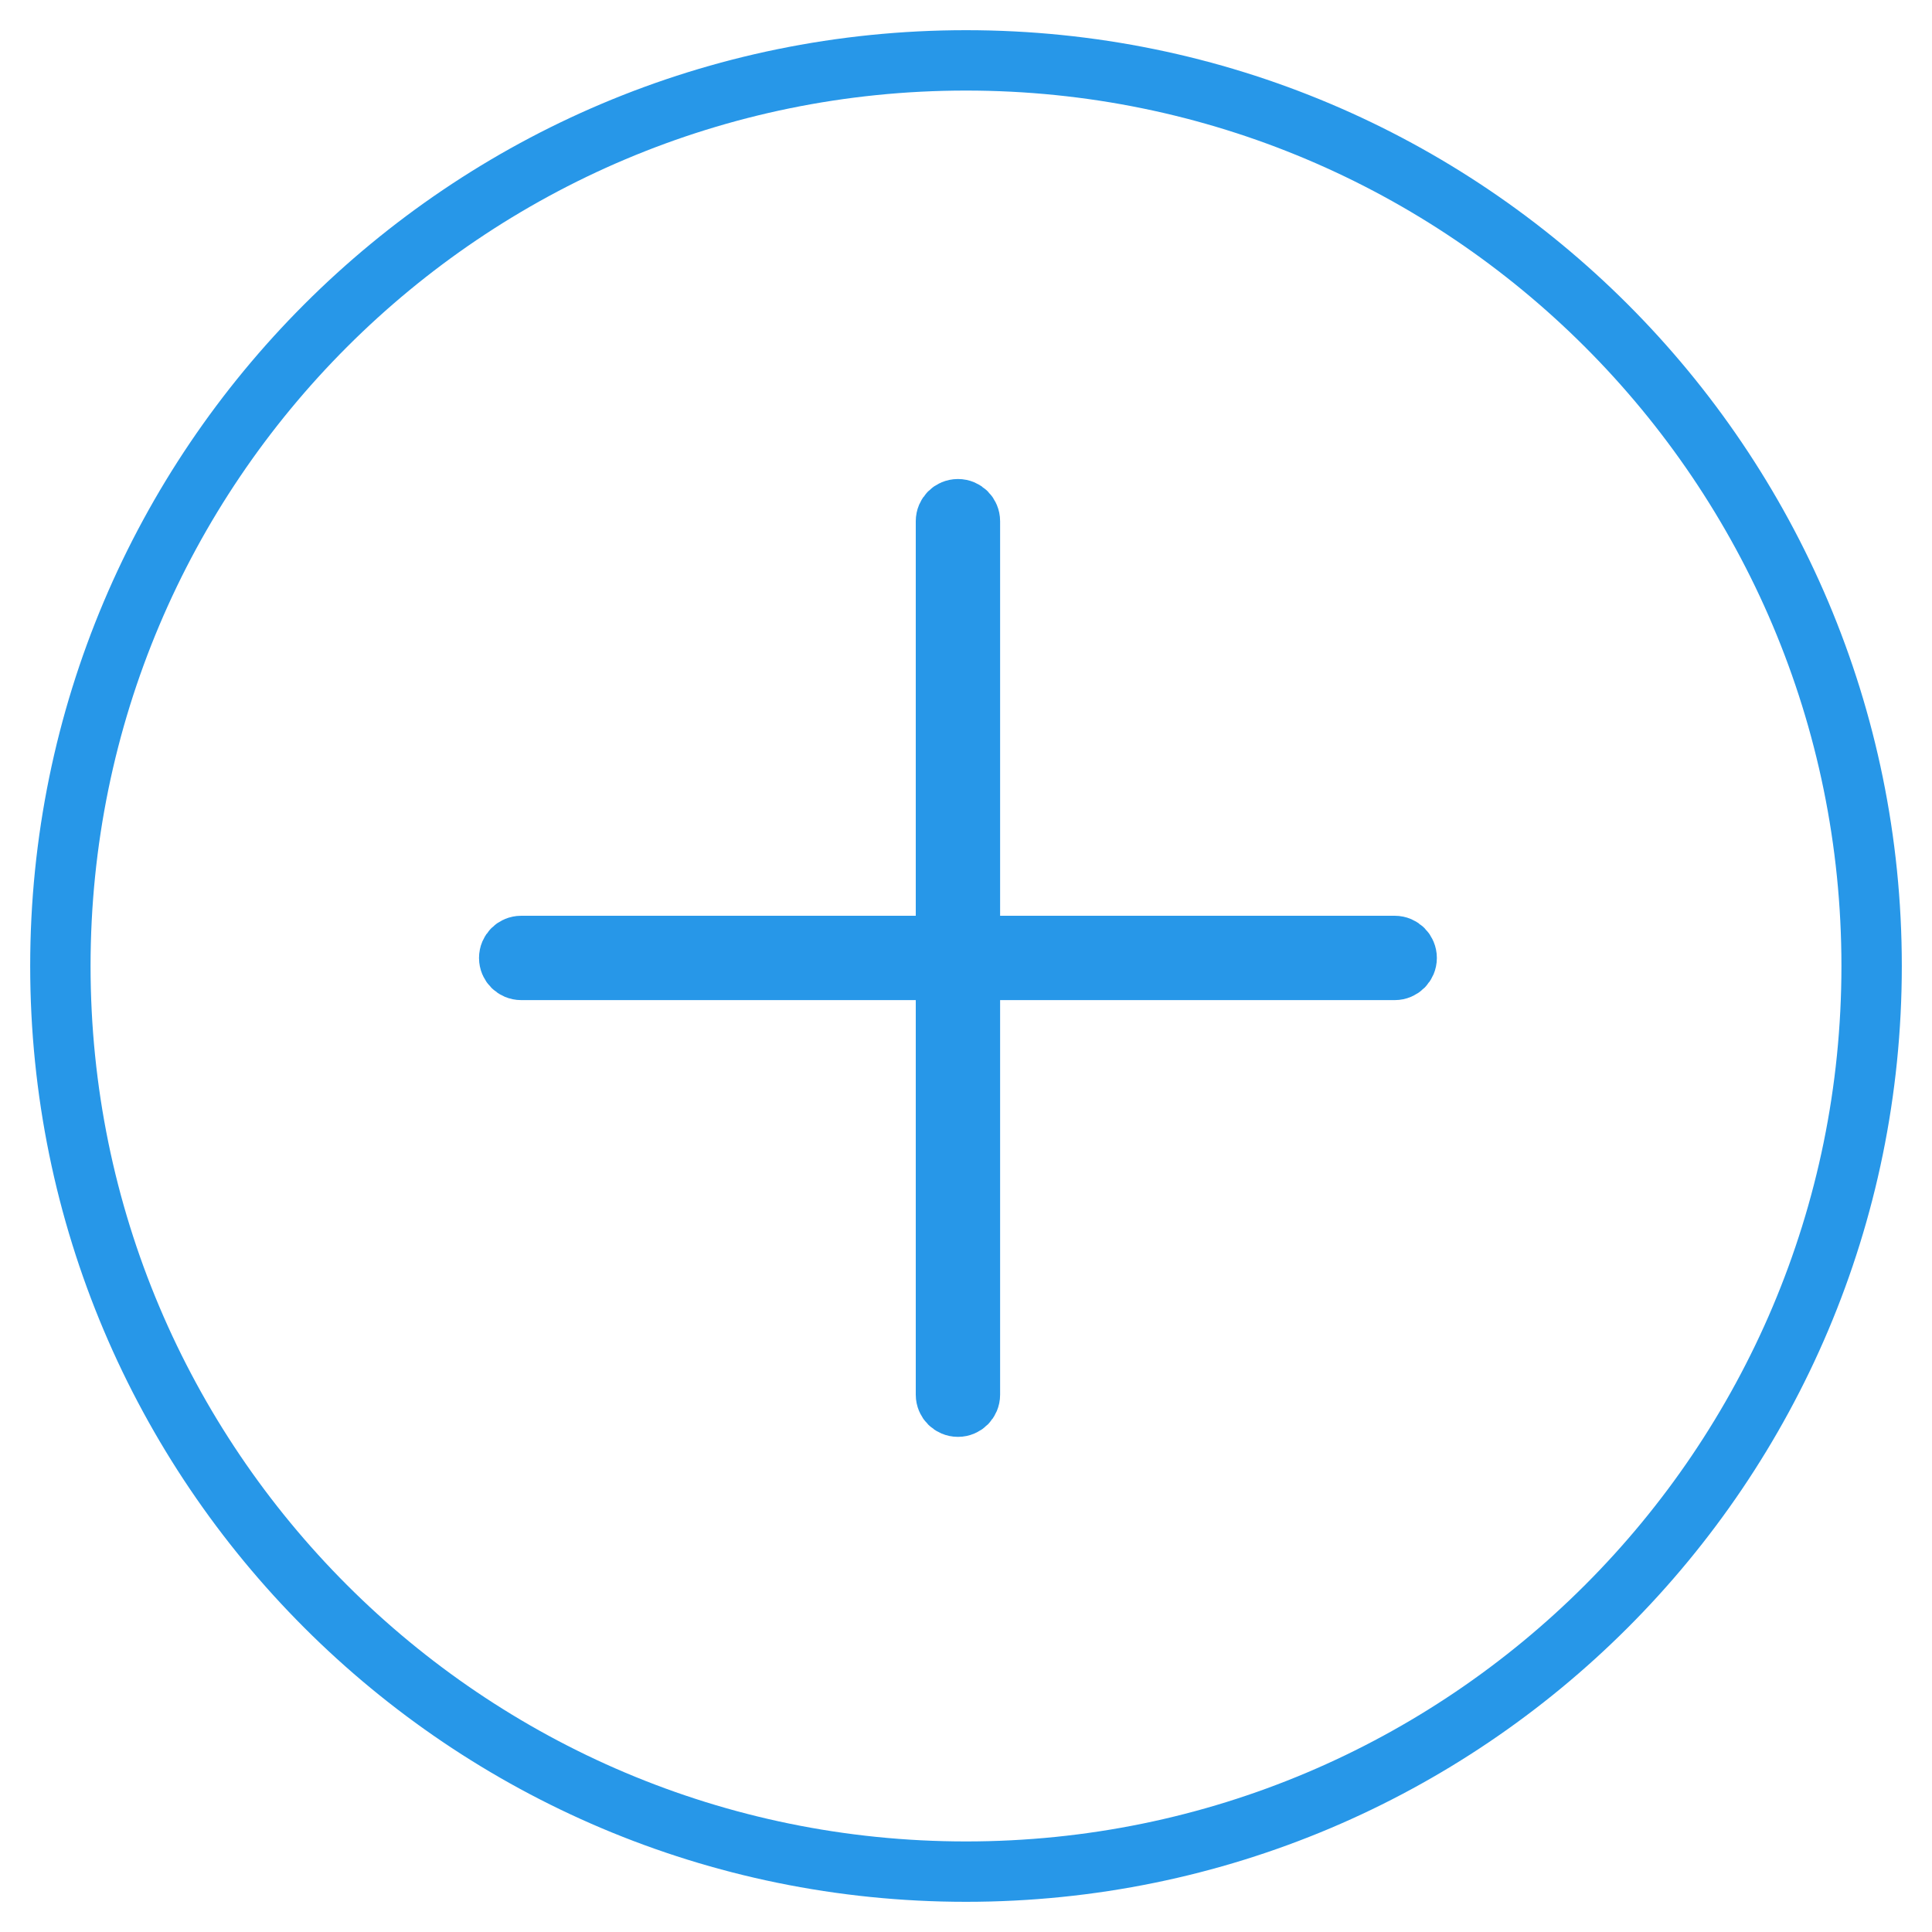 <svg width="32" height="32" viewBox="0 0 32 32" fill="none" xmlns="http://www.w3.org/2000/svg">
<path fill-rule="evenodd" clip-rule="evenodd" d="M16 31C24.284 31 31 24.284 31 16C31 7.716 24.284 1 16 1C7.716 1 1 7.716 1 16C1 24.284 7.716 31 16 31Z" stroke="#2797E8"/>
<path fill-rule="evenodd" clip-rule="evenodd" d="M16.065 15.668V8.633C16.065 8.523 15.976 8.434 15.867 8.434C15.757 8.434 15.668 8.523 15.668 8.633V15.668H8.633C8.523 15.668 8.434 15.757 8.434 15.867C8.434 15.976 8.523 16.065 8.633 16.065H15.668V23.101C15.668 23.21 15.757 23.299 15.867 23.299C15.976 23.299 16.065 23.21 16.065 23.101V16.065H23.101C23.21 16.065 23.299 15.976 23.299 15.867C23.299 15.757 23.21 15.668 23.101 15.668H16.065Z" stroke="#2797E8"/>
</svg>
